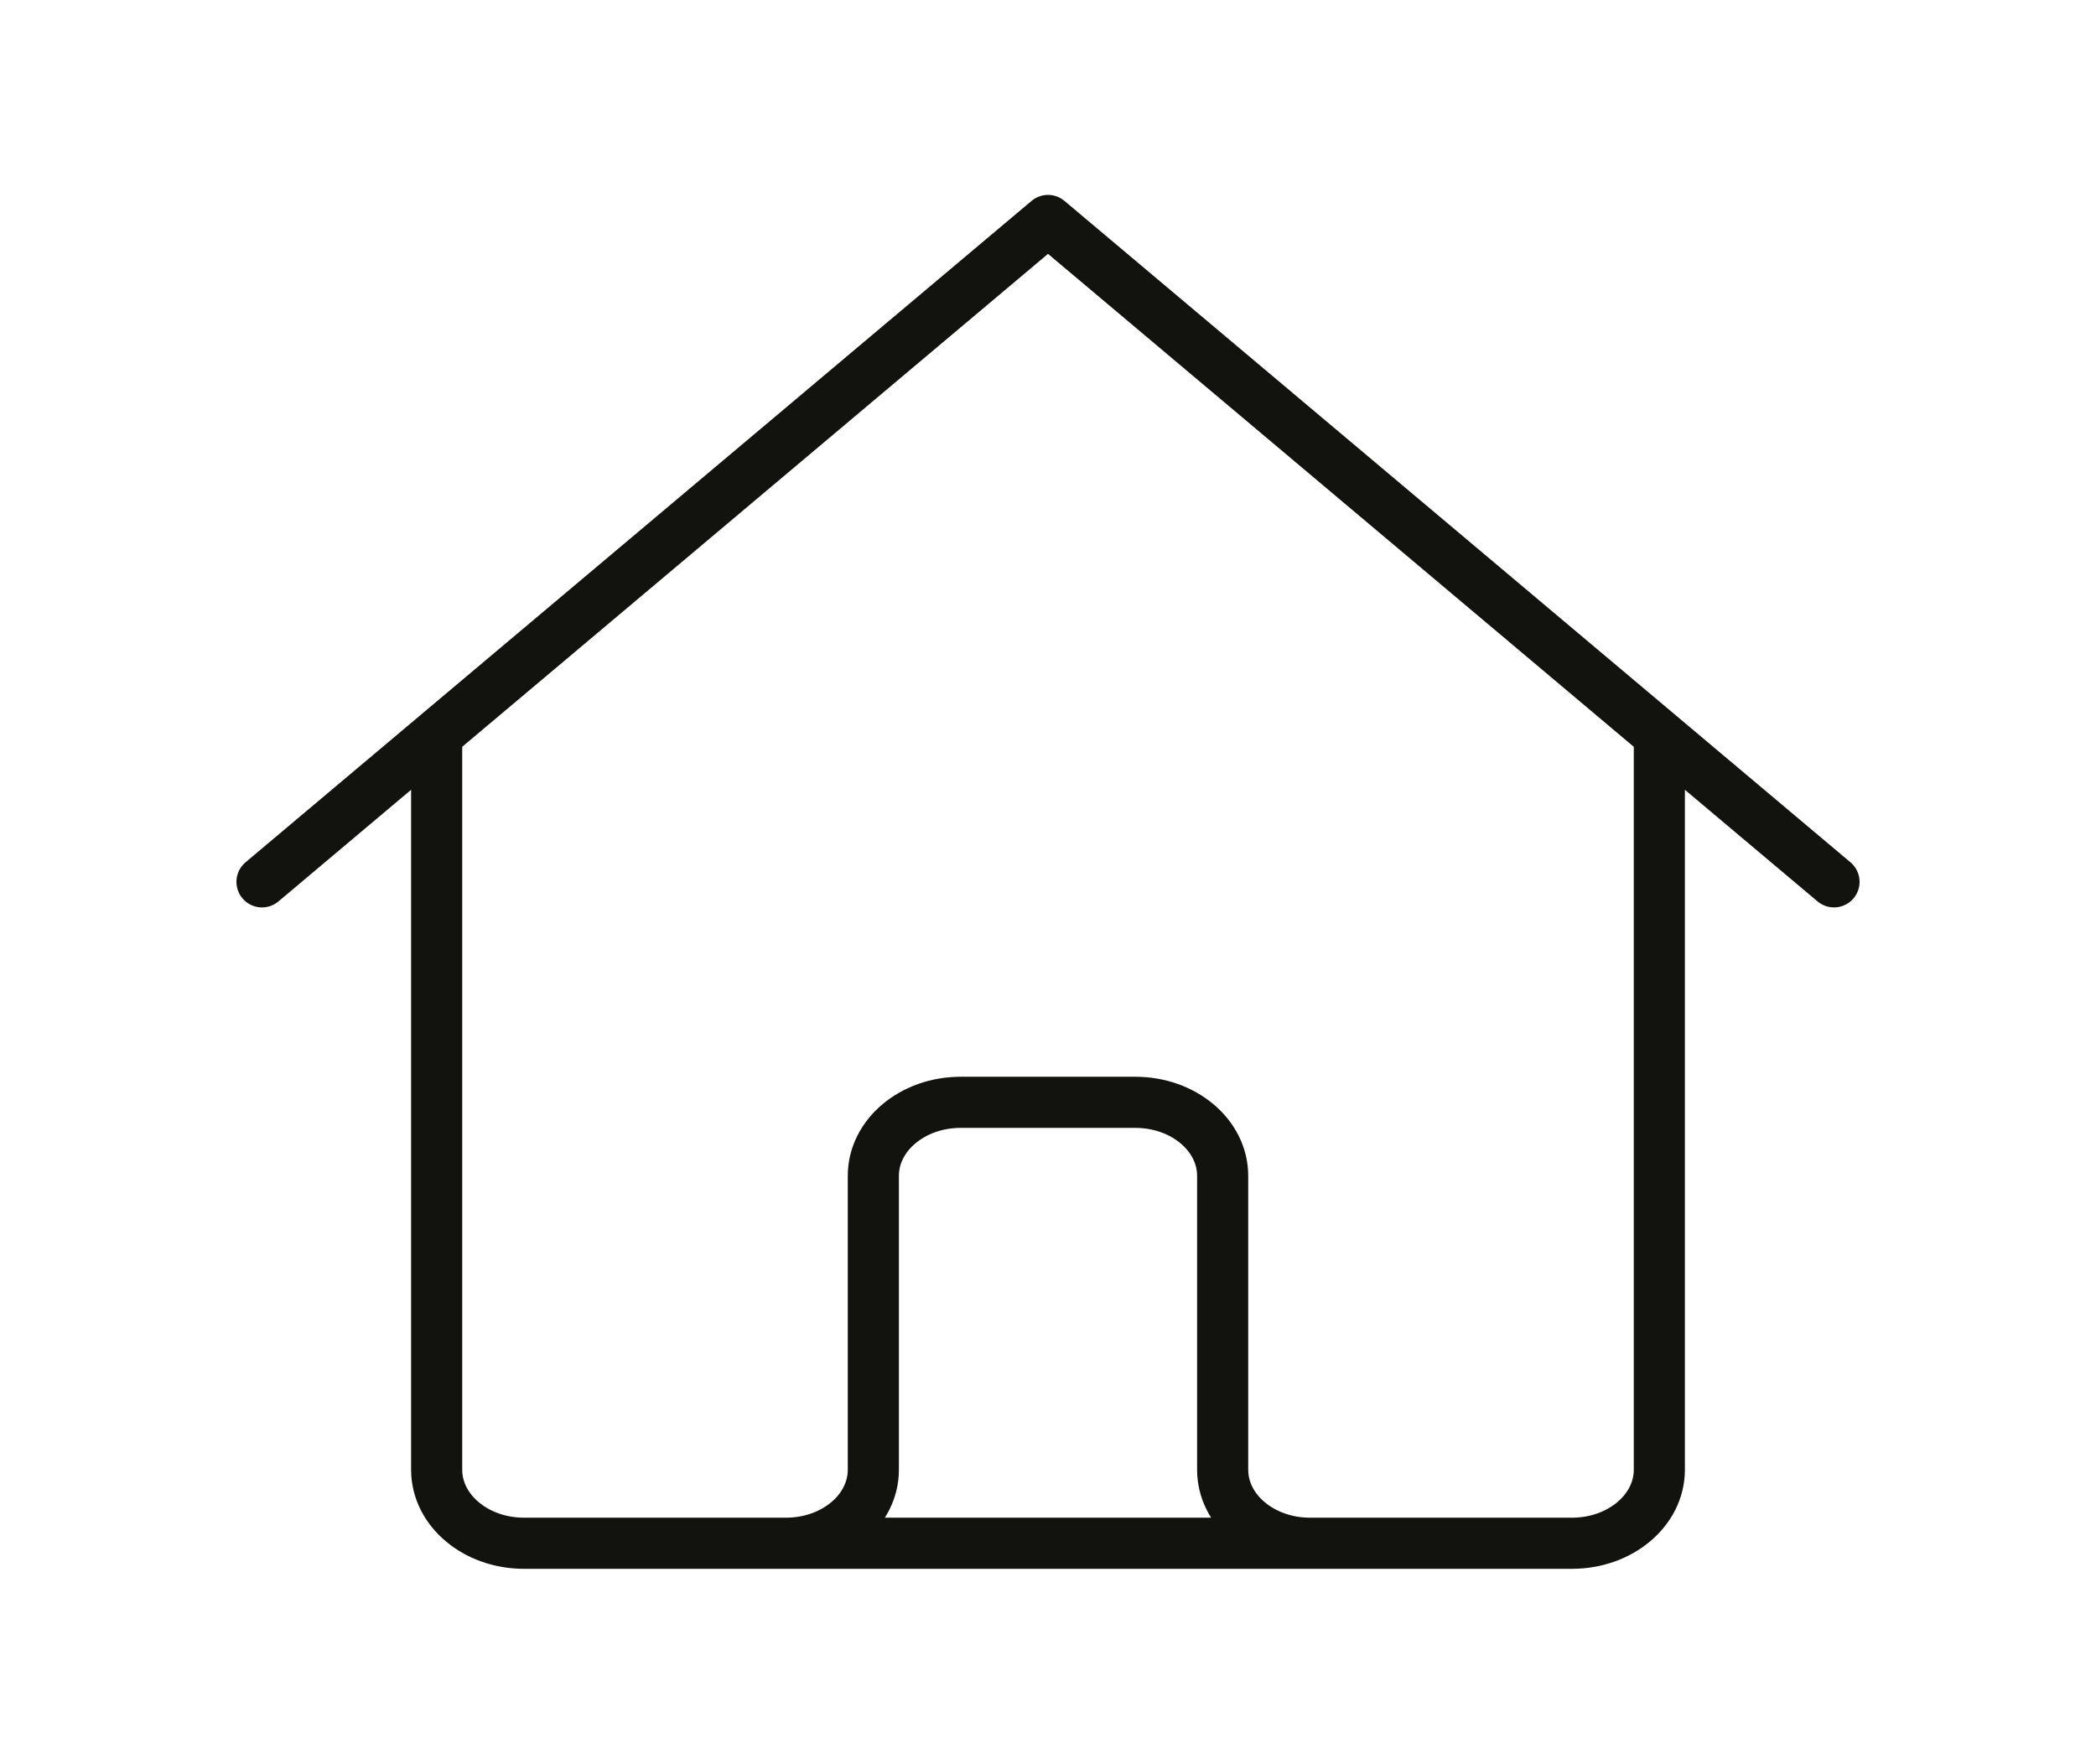 <svg width="82" height="69" viewBox="0 0 82 69" fill="none" xmlns="http://www.w3.org/2000/svg">
<path d="M10.25 34.5L17.083 28.75M17.083 28.75L41 8.625L64.917 28.75M17.083 28.75V57.5C17.083 59.088 18.613 60.375 20.5 60.375H30.75M64.917 28.75L71.75 34.5M64.917 28.75V57.5C64.917 59.088 63.387 60.375 61.5 60.375H51.25M30.75 60.375C32.637 60.375 34.167 59.088 34.167 57.5V46C34.167 44.412 35.696 43.125 37.583 43.125H44.417C46.304 43.125 47.833 44.412 47.833 46V57.5C47.833 59.088 49.363 60.375 51.25 60.375M30.75 60.375H51.25" stroke="#12130F" stroke-width="2" stroke-linecap="round" stroke-linejoin="round"/>
</svg>
